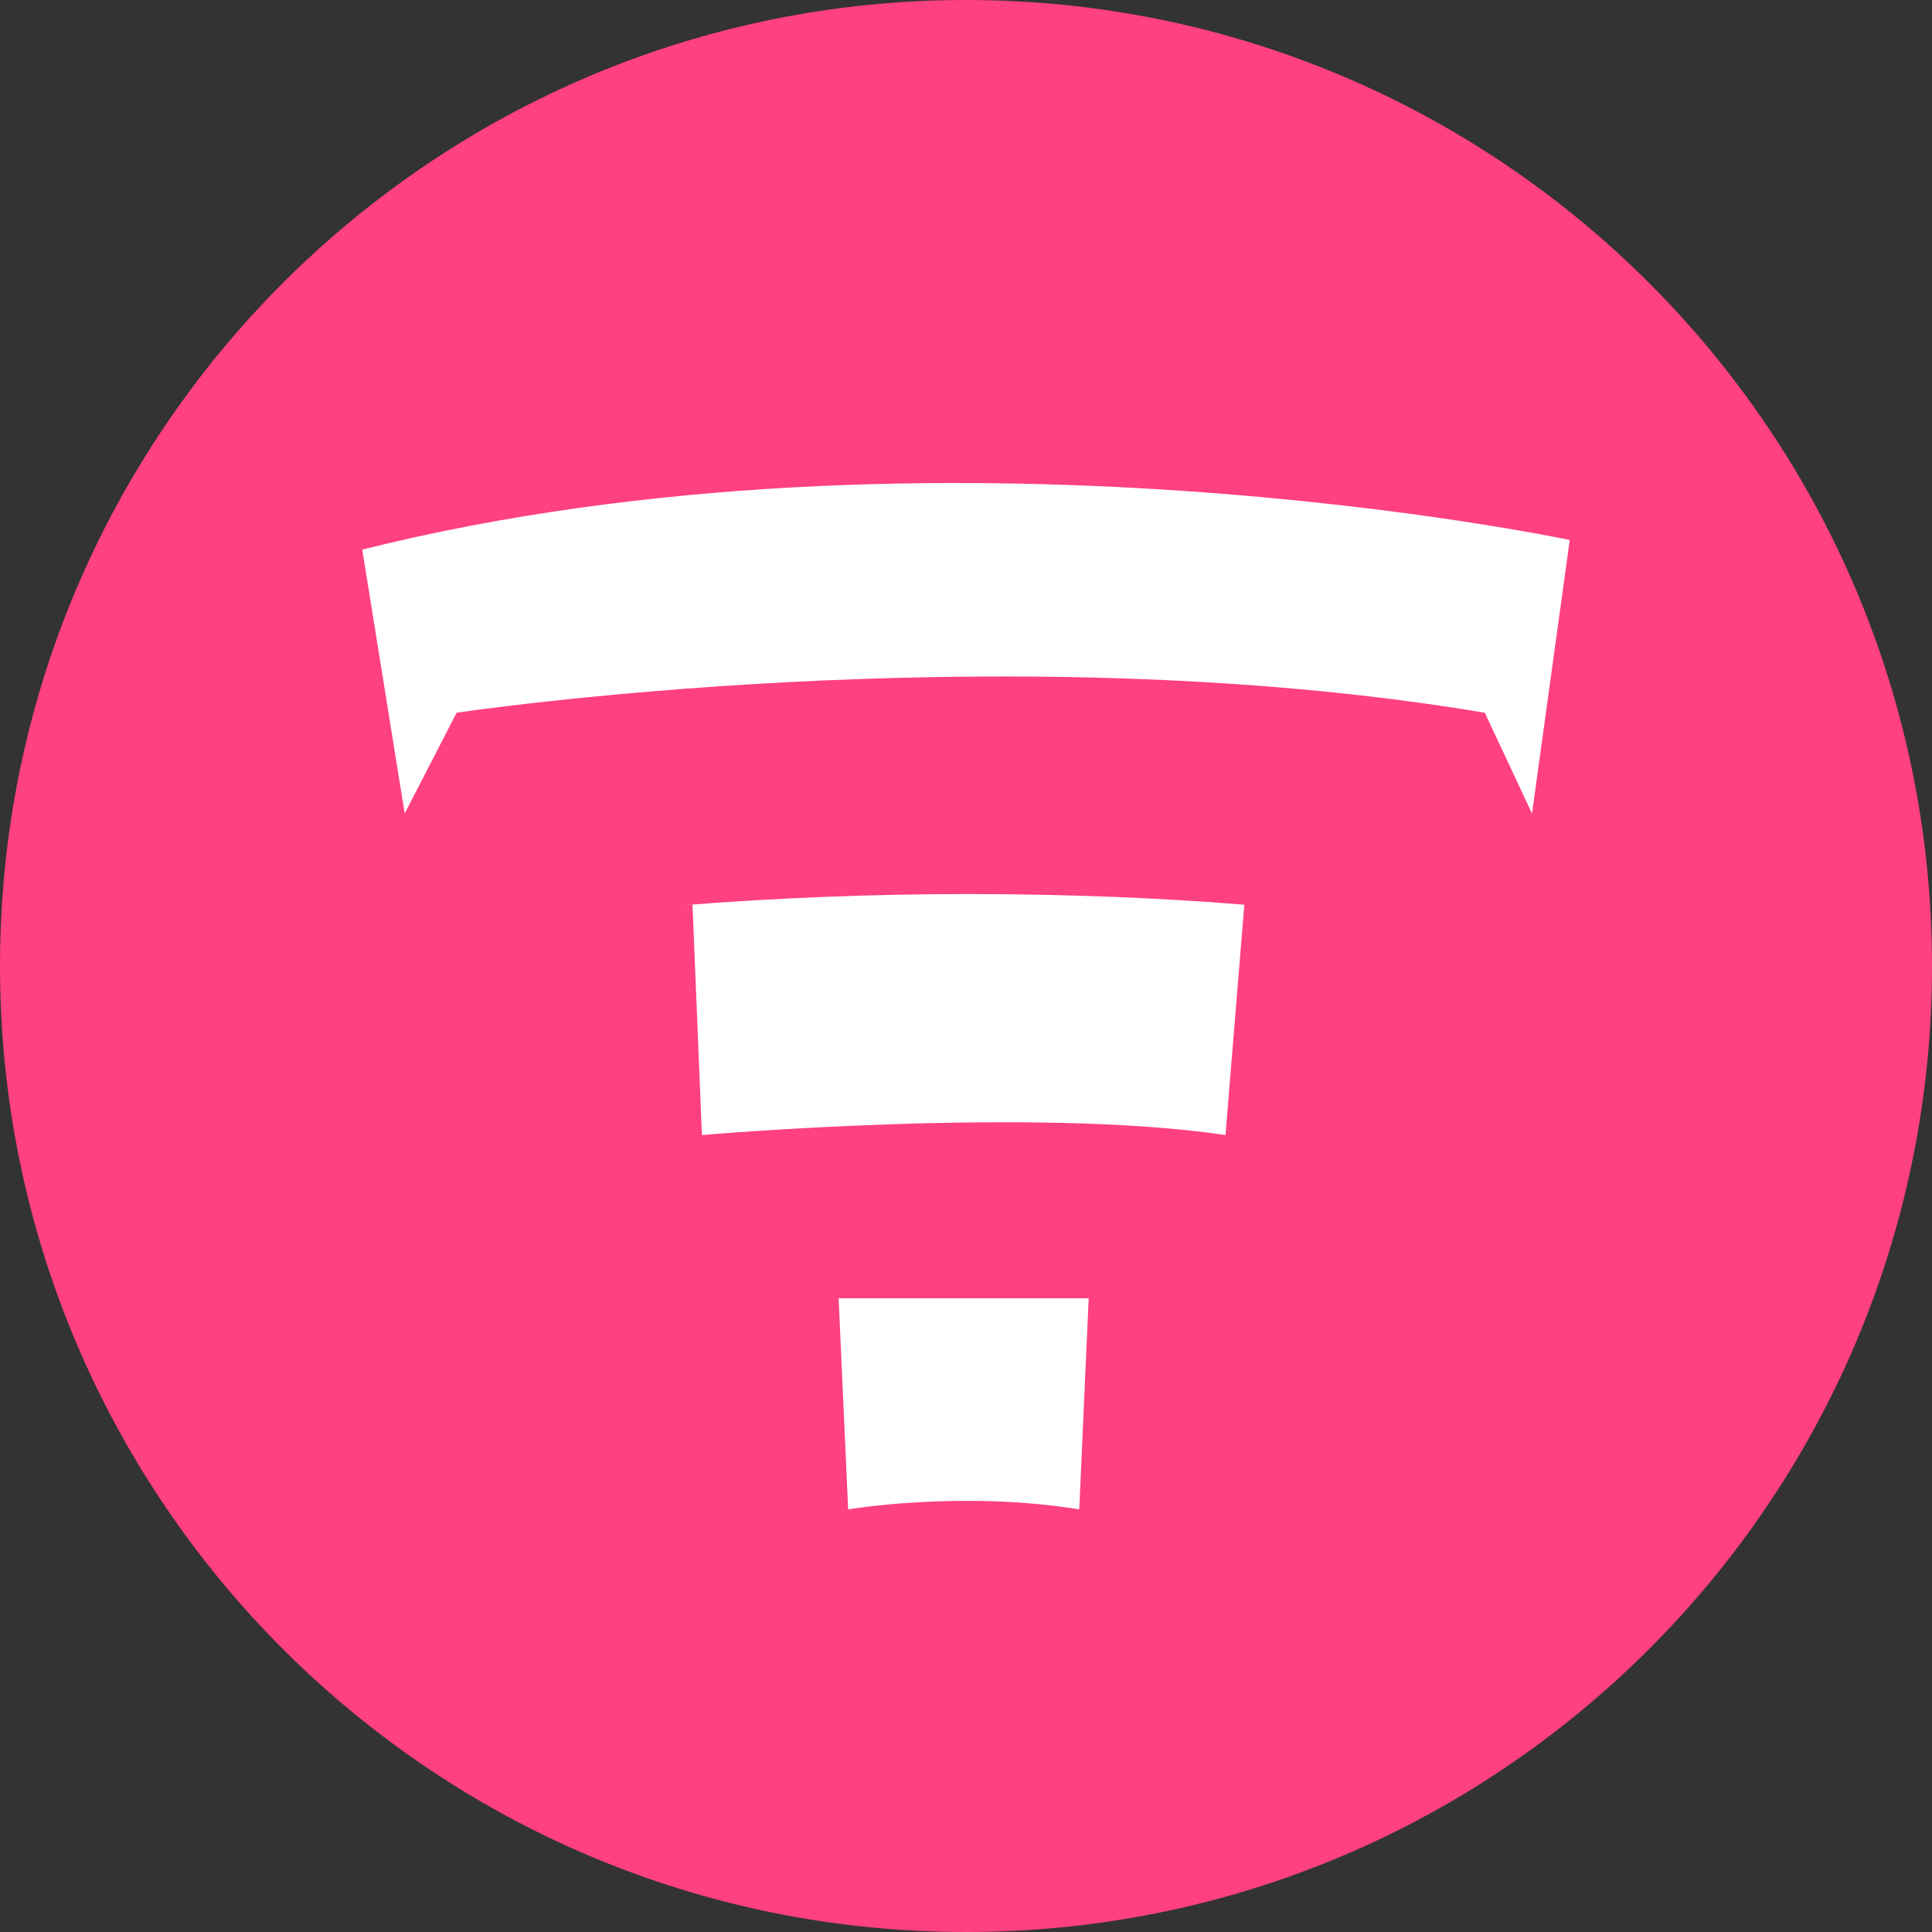 <!-- Generated by IcoMoon.io -->
<svg version="1.1" xmlns="http://www.w3.org/2000/svg" width="32" height="32" viewBox="0 0 32 32">
<rect x="0" y="0" width="32" height="32" fill="#333333" stroke="none"/>
<title>tnt</title>
<path fill="#ff4081" d="M32 16c0 8.837-7.163 16-16 16s-16-7.163-16-16c0-8.837 7.163-16 16-16s16 7.163 16 16z"></path>
<path fill="#fff" d="M13.89 21.503l0.158 3.497s1.875-0.318 3.828 0l0.156-3.497zM11.626 18.8s5.469-0.477 8.672 0l0.312-3.815c-1.368-0.113-2.962-0.177-4.57-0.177s-3.202 0.064-4.778 0.19l0.208-0.013zM26 8.944s-10.469-2.226-20 0.159l0.703 4.371 0.86-1.669s8.984-1.351 17.030 0l0.782 1.67z"></path>
</svg>
